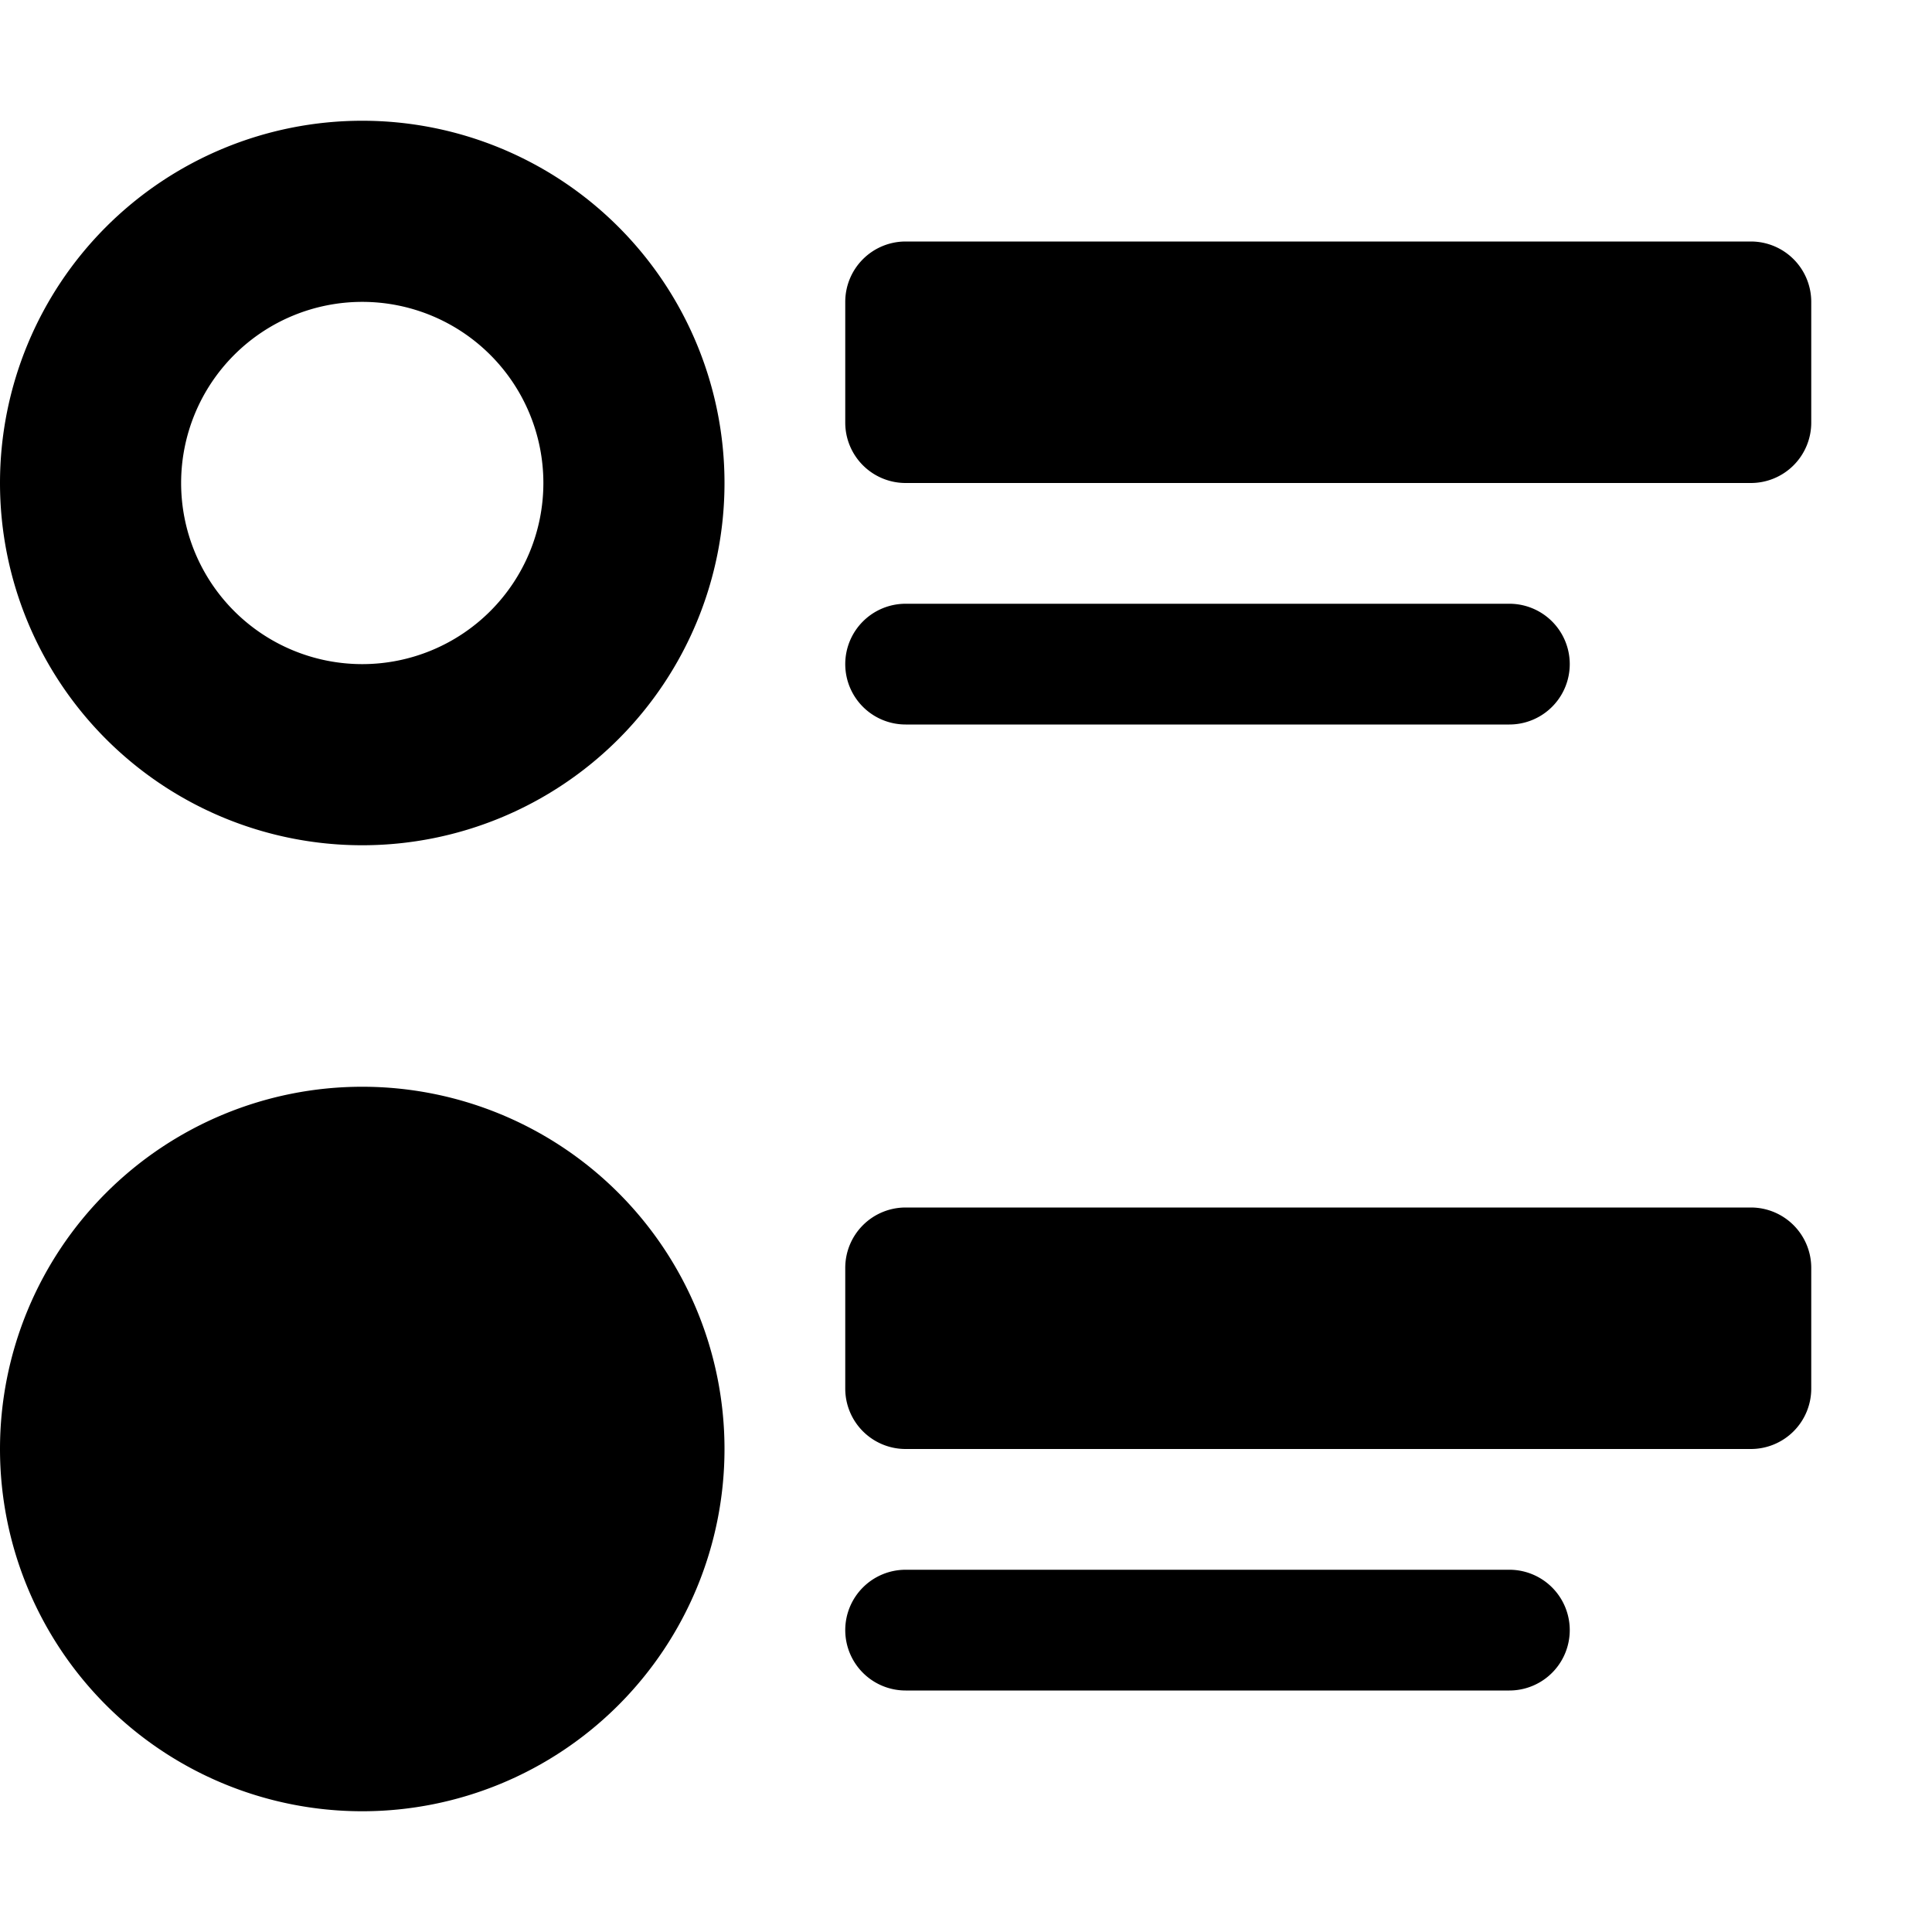 <svg xmlns="http://www.w3.org/2000/svg" fill="currentColor" viewBox="0 0 16 16" width="20" height="20"><path d="M7 2.5a.5.5 0 01.5-.5h7a.5.5 0 01.5.5v1a.5.5 0 01-.5.5h-7a.5.5 0 01-.5-.5v-1zM0 12a3 3 0 116 0 3 3 0 01-6 0zm7-1.5a.5.5 0 01.5-.5h7a.5.5 0 01.5.5v1a.5.5 0 01-.5.5h-7a.5.5 0 01-.5-.5v-1zm0-5a.5.5 0 01.5-.5h5a.5.5 0 010 1h-5a.5.5 0 01-.5-.5zm0 8a.5.5 0 01.5-.5h5a.5.5 0 010 1h-5a.5.5 0 01-.5-.5zM3 1a3 3 0 100 6 3 3 0 000-6zm0 4.5a1.5 1.5 0 110-3 1.5 1.5 0 010 3z"/></svg>